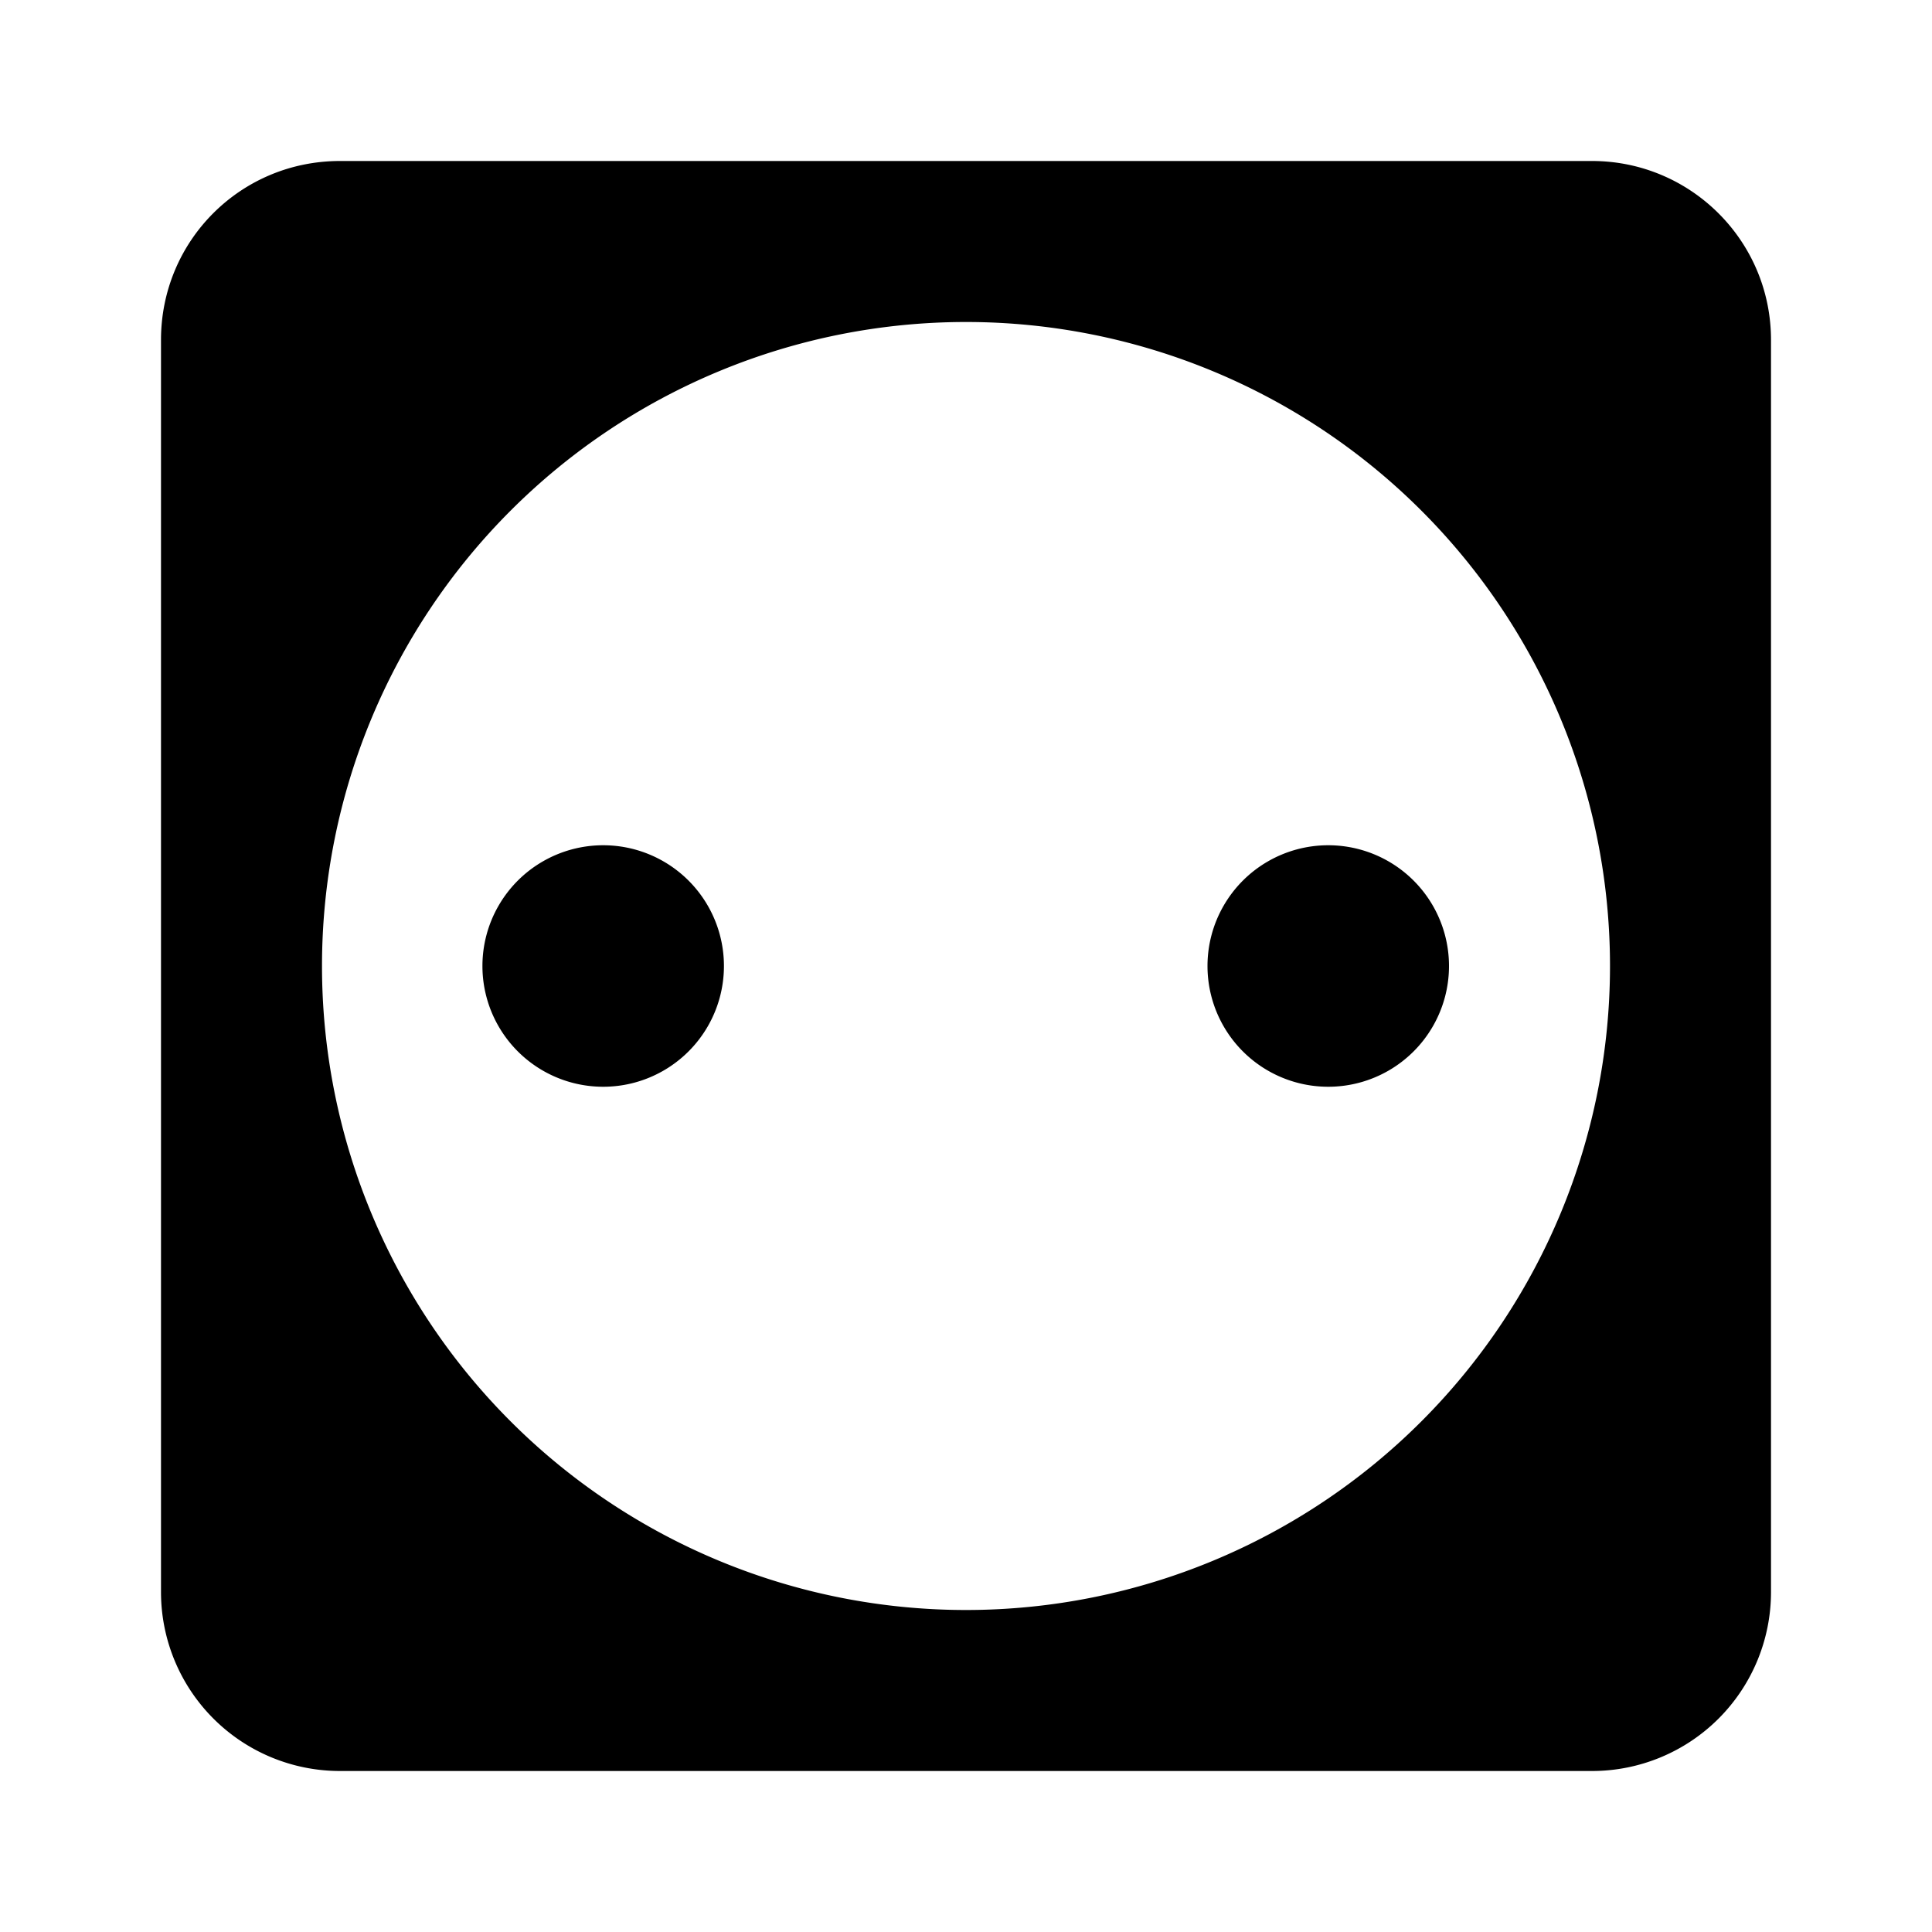 <svg xmlns="http://www.w3.org/2000/svg" baseProfile="full" width="24" height="24"><path d="M7.493 10.5a1.5 1.5 0 1 1 0 3 1.5 1.5 0 0 1 0-3zm9.007 0a1.5 1.5 0 1 1 0 3 1.5 1.5 0 0 1 0-3zM4.223 2h15.554C21 2 22 2.99 22 4.223v15.554A2.223 2.223 0 0 1 19.777 22H4.223A2.223 2.223 0 0 1 2 19.777V4.223C2 2.989 2.99 2 4.223 2zM12 4a8 8 0 1 0 0 16 8 8 0 0 0 0-16z"/></svg>
